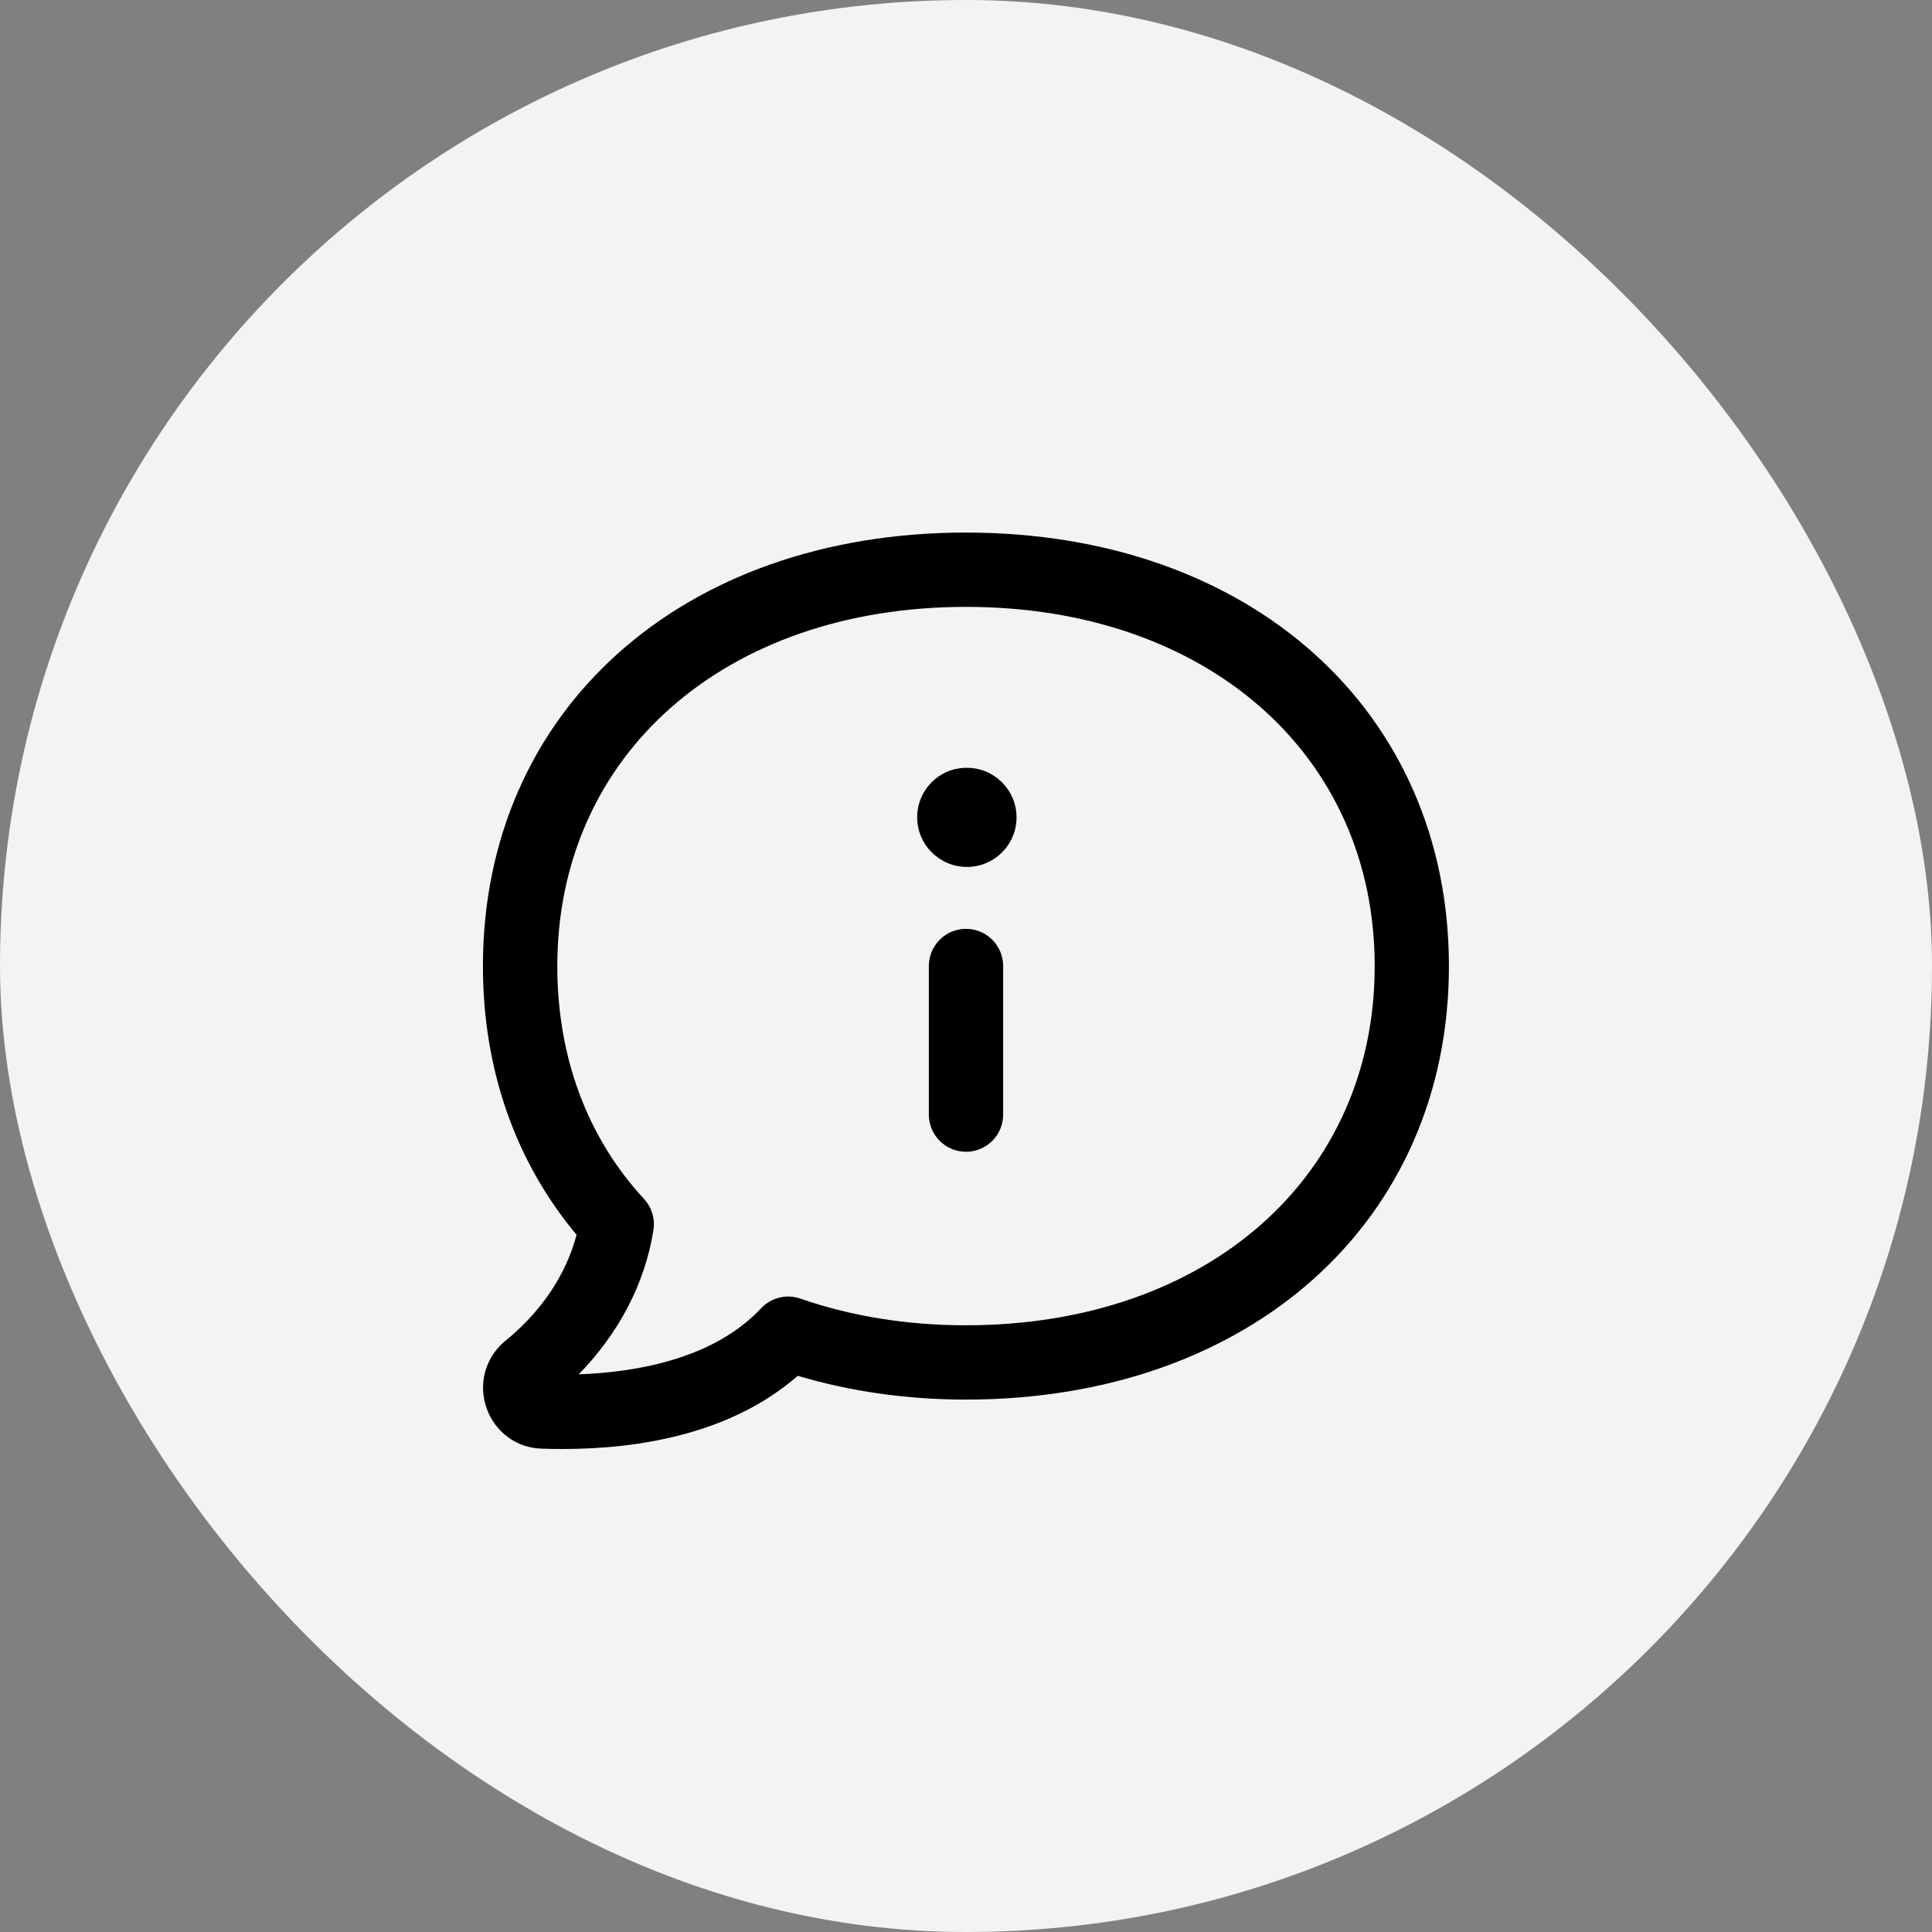 <svg width="26" height="26" viewBox="0 0 26 26" fill="none" xmlns="http://www.w3.org/2000/svg">
<rect x="0" y="0" width="26" height="26" fill="#808080" stroke="none"/>
<rect width="26" height="26" rx="13" fill="#F3F3F3"/>
<path d="M7.571 19.5C7.474 19.5 7.38 19.499 7.288 19.495C6.955 19.487 6.663 19.274 6.549 18.952C6.434 18.628 6.529 18.275 6.789 18.054C7.41 17.553 7.659 16.998 7.759 16.617C6.934 15.631 6.499 14.387 6.499 13.001C6.499 9.565 9.172 7.167 12.999 7.167C16.826 7.167 19.499 9.566 19.499 13.001C19.499 16.435 16.826 18.835 12.999 18.835C12.208 18.835 11.449 18.727 10.736 18.515C9.828 19.307 8.576 19.5 7.571 19.5ZM7.318 18.495C7.32 18.495 7.321 18.495 7.322 18.495C7.32 18.496 7.319 18.496 7.318 18.495ZM13 8.167C9.762 8.167 7.5 10.155 7.5 13.001C7.5 14.225 7.903 15.309 8.667 16.135C8.77 16.247 8.818 16.401 8.794 16.552C8.682 17.266 8.33 17.941 7.788 18.495C8.562 18.467 9.602 18.289 10.242 17.607C10.376 17.463 10.584 17.411 10.77 17.476C11.46 17.715 12.21 17.835 13 17.835C16.238 17.835 18.5 15.847 18.5 13.001C18.5 10.155 16.238 8.167 13 8.167ZM13.68 11C13.68 10.632 13.382 10.333 13.013 10.333H13.006C12.638 10.333 12.343 10.632 12.343 11C12.343 11.368 12.645 11.667 13.013 11.667C13.381 11.667 13.68 11.368 13.68 11ZM13.5 15V13C13.5 12.724 13.276 12.5 13 12.5C12.724 12.5 12.5 12.724 12.5 13V15C12.5 15.276 12.724 15.5 13 15.5C13.276 15.5 13.5 15.276 13.5 15Z" fill="black"/>
</svg>
